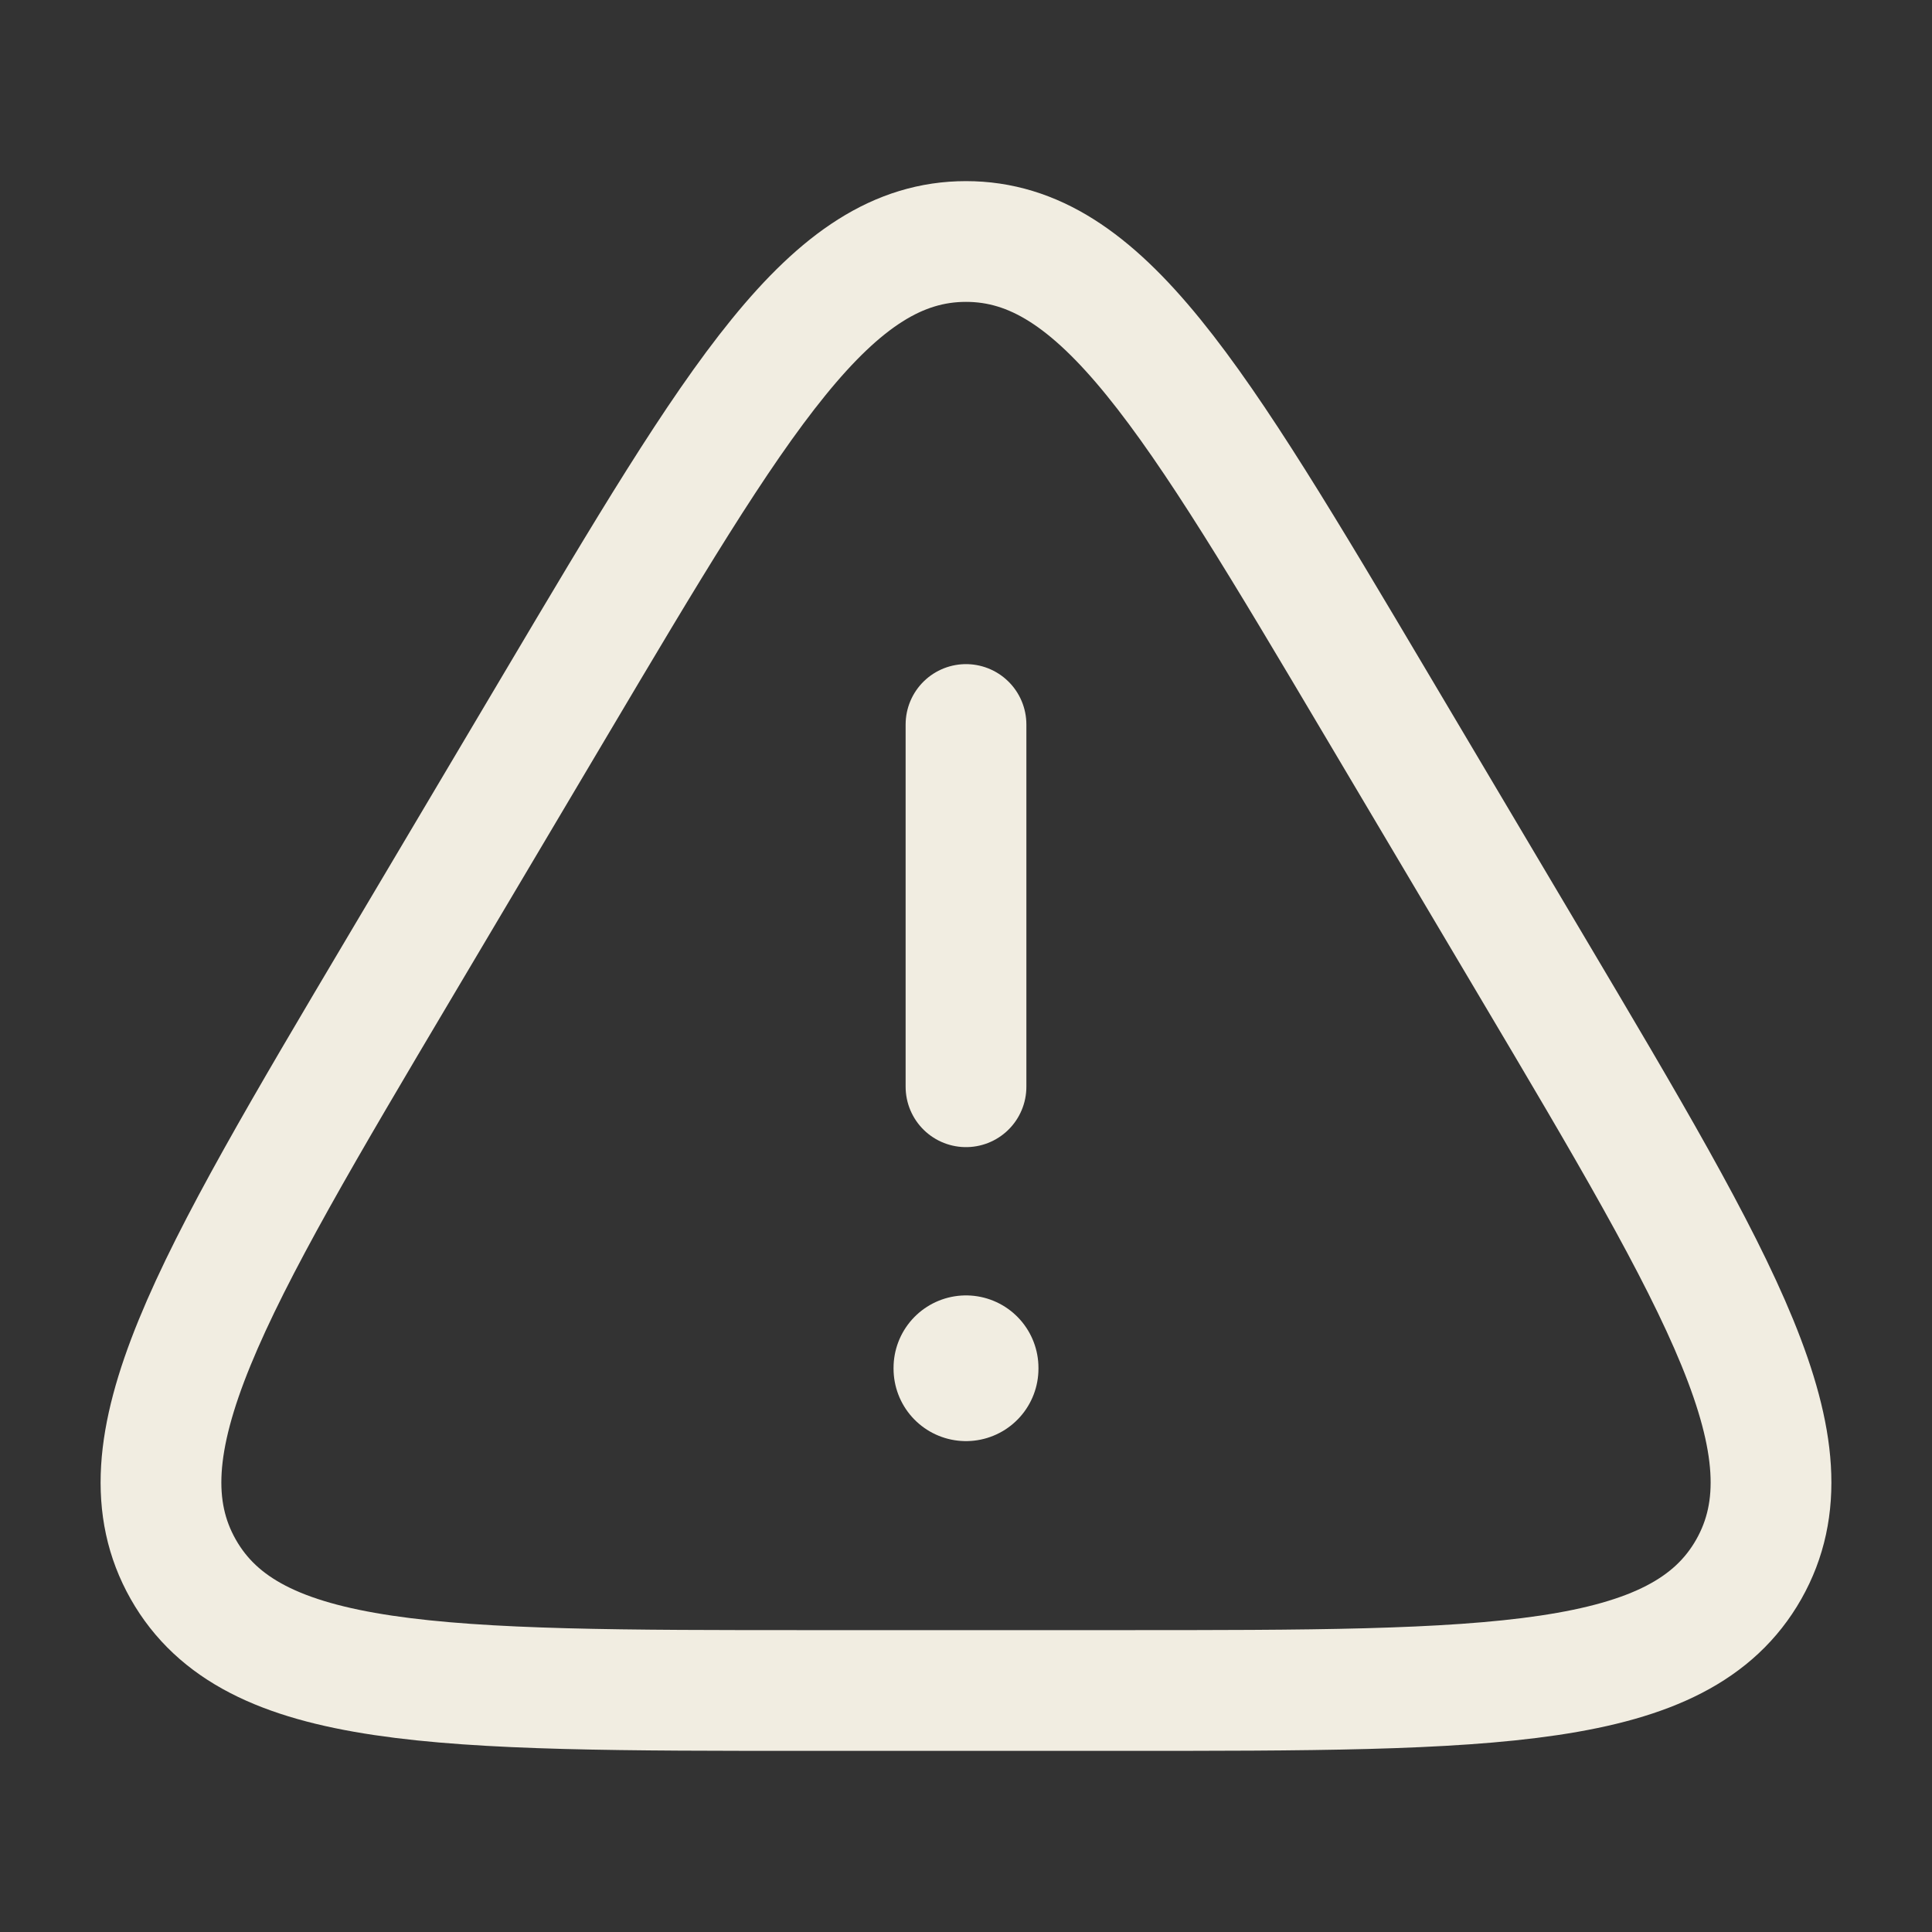 <svg width="24" height="24" viewBox="0 0 24 24" fill="none" xmlns="http://www.w3.org/2000/svg">
<rect x="0" y="0" width="24" height="24" fill="#333333" stroke="none"/>
<path d="M13.925 21H10.075C5.445 21 3.13 21 2.276 19.494C1.423 17.988 2.607 15.991 4.976 11.998L6.901 8.753C9.176 4.918 10.313 3 12 3C13.687 3 14.824 4.918 17.099 8.753L19.024 11.998C21.393 15.991 22.577 17.988 21.724 19.494C20.87 21 18.555 21 13.925 21Z" stroke="#F1EDE1" stroke-width="1.5" stroke-linecap="round" stroke-linejoin="round"/>
<path d="M12 9V13.5" stroke="#F1EDE1" stroke-width="1.5" stroke-linecap="round" stroke-linejoin="round"/>
<path d="M12 16.992V17.002" stroke="#F1EDE1" stroke-width="1.8" stroke-linecap="round" stroke-linejoin="round"/>
</svg>
